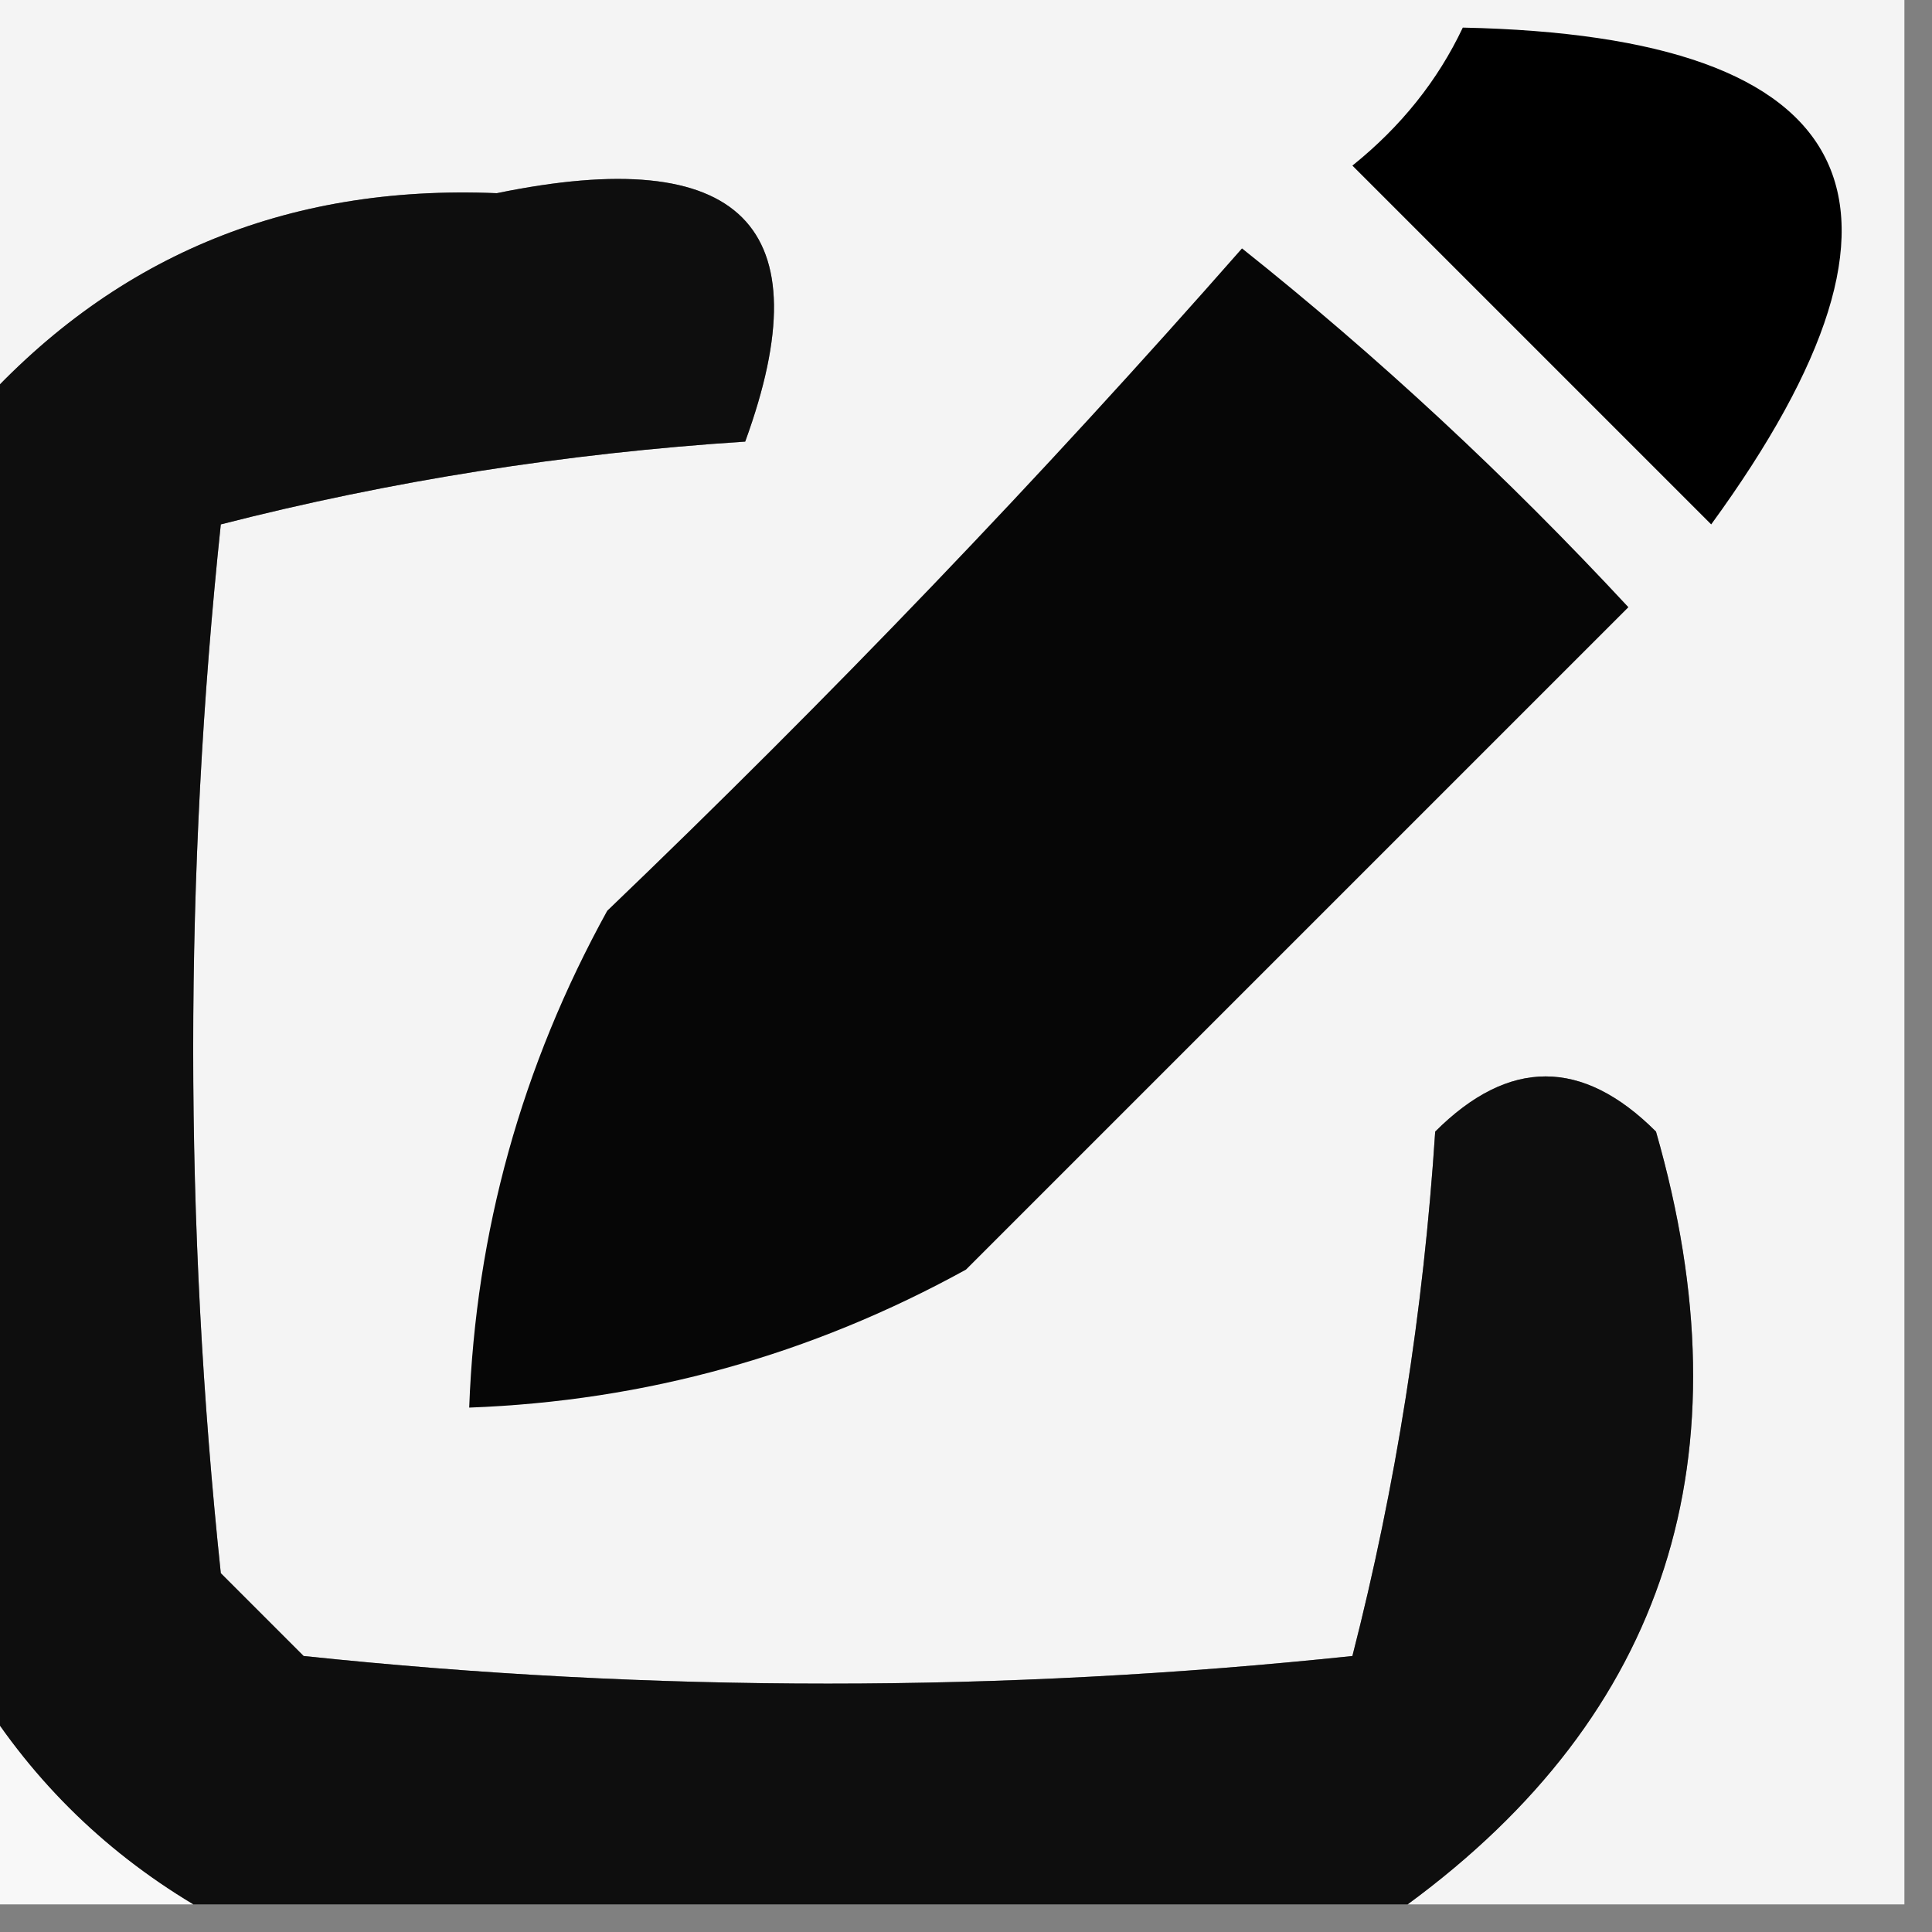 <?xml version="1.0" encoding="UTF-8"?>
<!DOCTYPE svg PUBLIC "-//W3C//DTD SVG 1.1//EN" "http://www.w3.org/Graphics/SVG/1.1/DTD/svg11.dtd">
<svg xmlns="http://www.w3.org/2000/svg" version="1.1" width="35px" height="35px" style="shape-rendering:geometricPrecision; text-rendering:geometricPrecision; image-rendering:optimizeQuality; fill-rule:evenodd; clip-rule:evenodd" xmlns:xlink="http://www.w3.org/1999/xlink">
<rect width="100%" height="100%" fill="#808080" stroke="none"/>
<g><path style="opacity:1" fill="#f4f4f4" d="M -0.5,-0.5 C 11.167,-0.5 22.833,-0.5 34.5,-0.5C 34.5,11.167 34.5,22.833 34.5,34.5C 31.5,34.5 28.5,34.5 25.5,34.5C 30.192,31.056 31.692,26.39 30,20.5C 28.667,19.167 27.333,19.167 26,20.5C 25.788,23.758 25.288,26.924 24.5,30C 18.167,30.667 11.833,30.667 5.5,30C 5,29.5 4.5,29 4,28.5C 3.333,22.167 3.333,15.833 4,9.5C 7.076,8.712 10.242,8.212 13.5,8C 14.927,4.088 13.427,2.588 9,3.5C 5.16,3.339 1.994,4.672 -0.5,7.5C -0.5,4.833 -0.5,2.167 -0.5,-0.5 Z"/></g>
<g><path style="opacity:1" fill="#000000" d="M 26.5,0.5 C 33.761,0.652 35.261,3.652 31,9.5C 28.833,7.333 26.667,5.167 24.5,3C 25.381,2.292 26.047,1.458 26.5,0.5 Z"/></g>
<g><path style="opacity:1" fill="#0e0e0e" d="M 25.5,34.5 C 18.167,34.5 10.833,34.5 3.5,34.5C 1.833,33.5 0.5,32.167 -0.5,30.5C -0.5,22.833 -0.5,15.167 -0.5,7.5C 1.994,4.672 5.16,3.339 9,3.5C 13.427,2.588 14.927,4.088 13.5,8C 10.242,8.212 7.076,8.712 4,9.5C 3.333,15.833 3.333,22.167 4,28.5C 4.5,29 5,29.5 5.5,30C 11.833,30.667 18.167,30.667 24.5,30C 25.288,26.924 25.788,23.758 26,20.5C 27.333,19.167 28.667,19.167 30,20.5C 31.692,26.39 30.192,31.056 25.5,34.5 Z"/></g>
<g><path style="opacity:1" fill="#060606" d="M 22.5,4.5 C 24.963,6.461 27.297,8.628 29.5,11C 25.5,15 21.5,19 17.5,23C 14.688,24.549 11.688,25.382 8.5,25.5C 8.618,22.312 9.451,19.312 11,16.5C 15.037,12.631 18.87,8.631 22.5,4.5 Z"/></g>
<g><path style="opacity:1" fill="#f8f8f8" d="M -0.5,30.5 C 0.5,32.167 1.833,33.5 3.5,34.5C 2.167,34.5 0.833,34.5 -0.5,34.5C -0.5,33.167 -0.5,31.833 -0.5,30.5 Z"/></g>
</svg>
